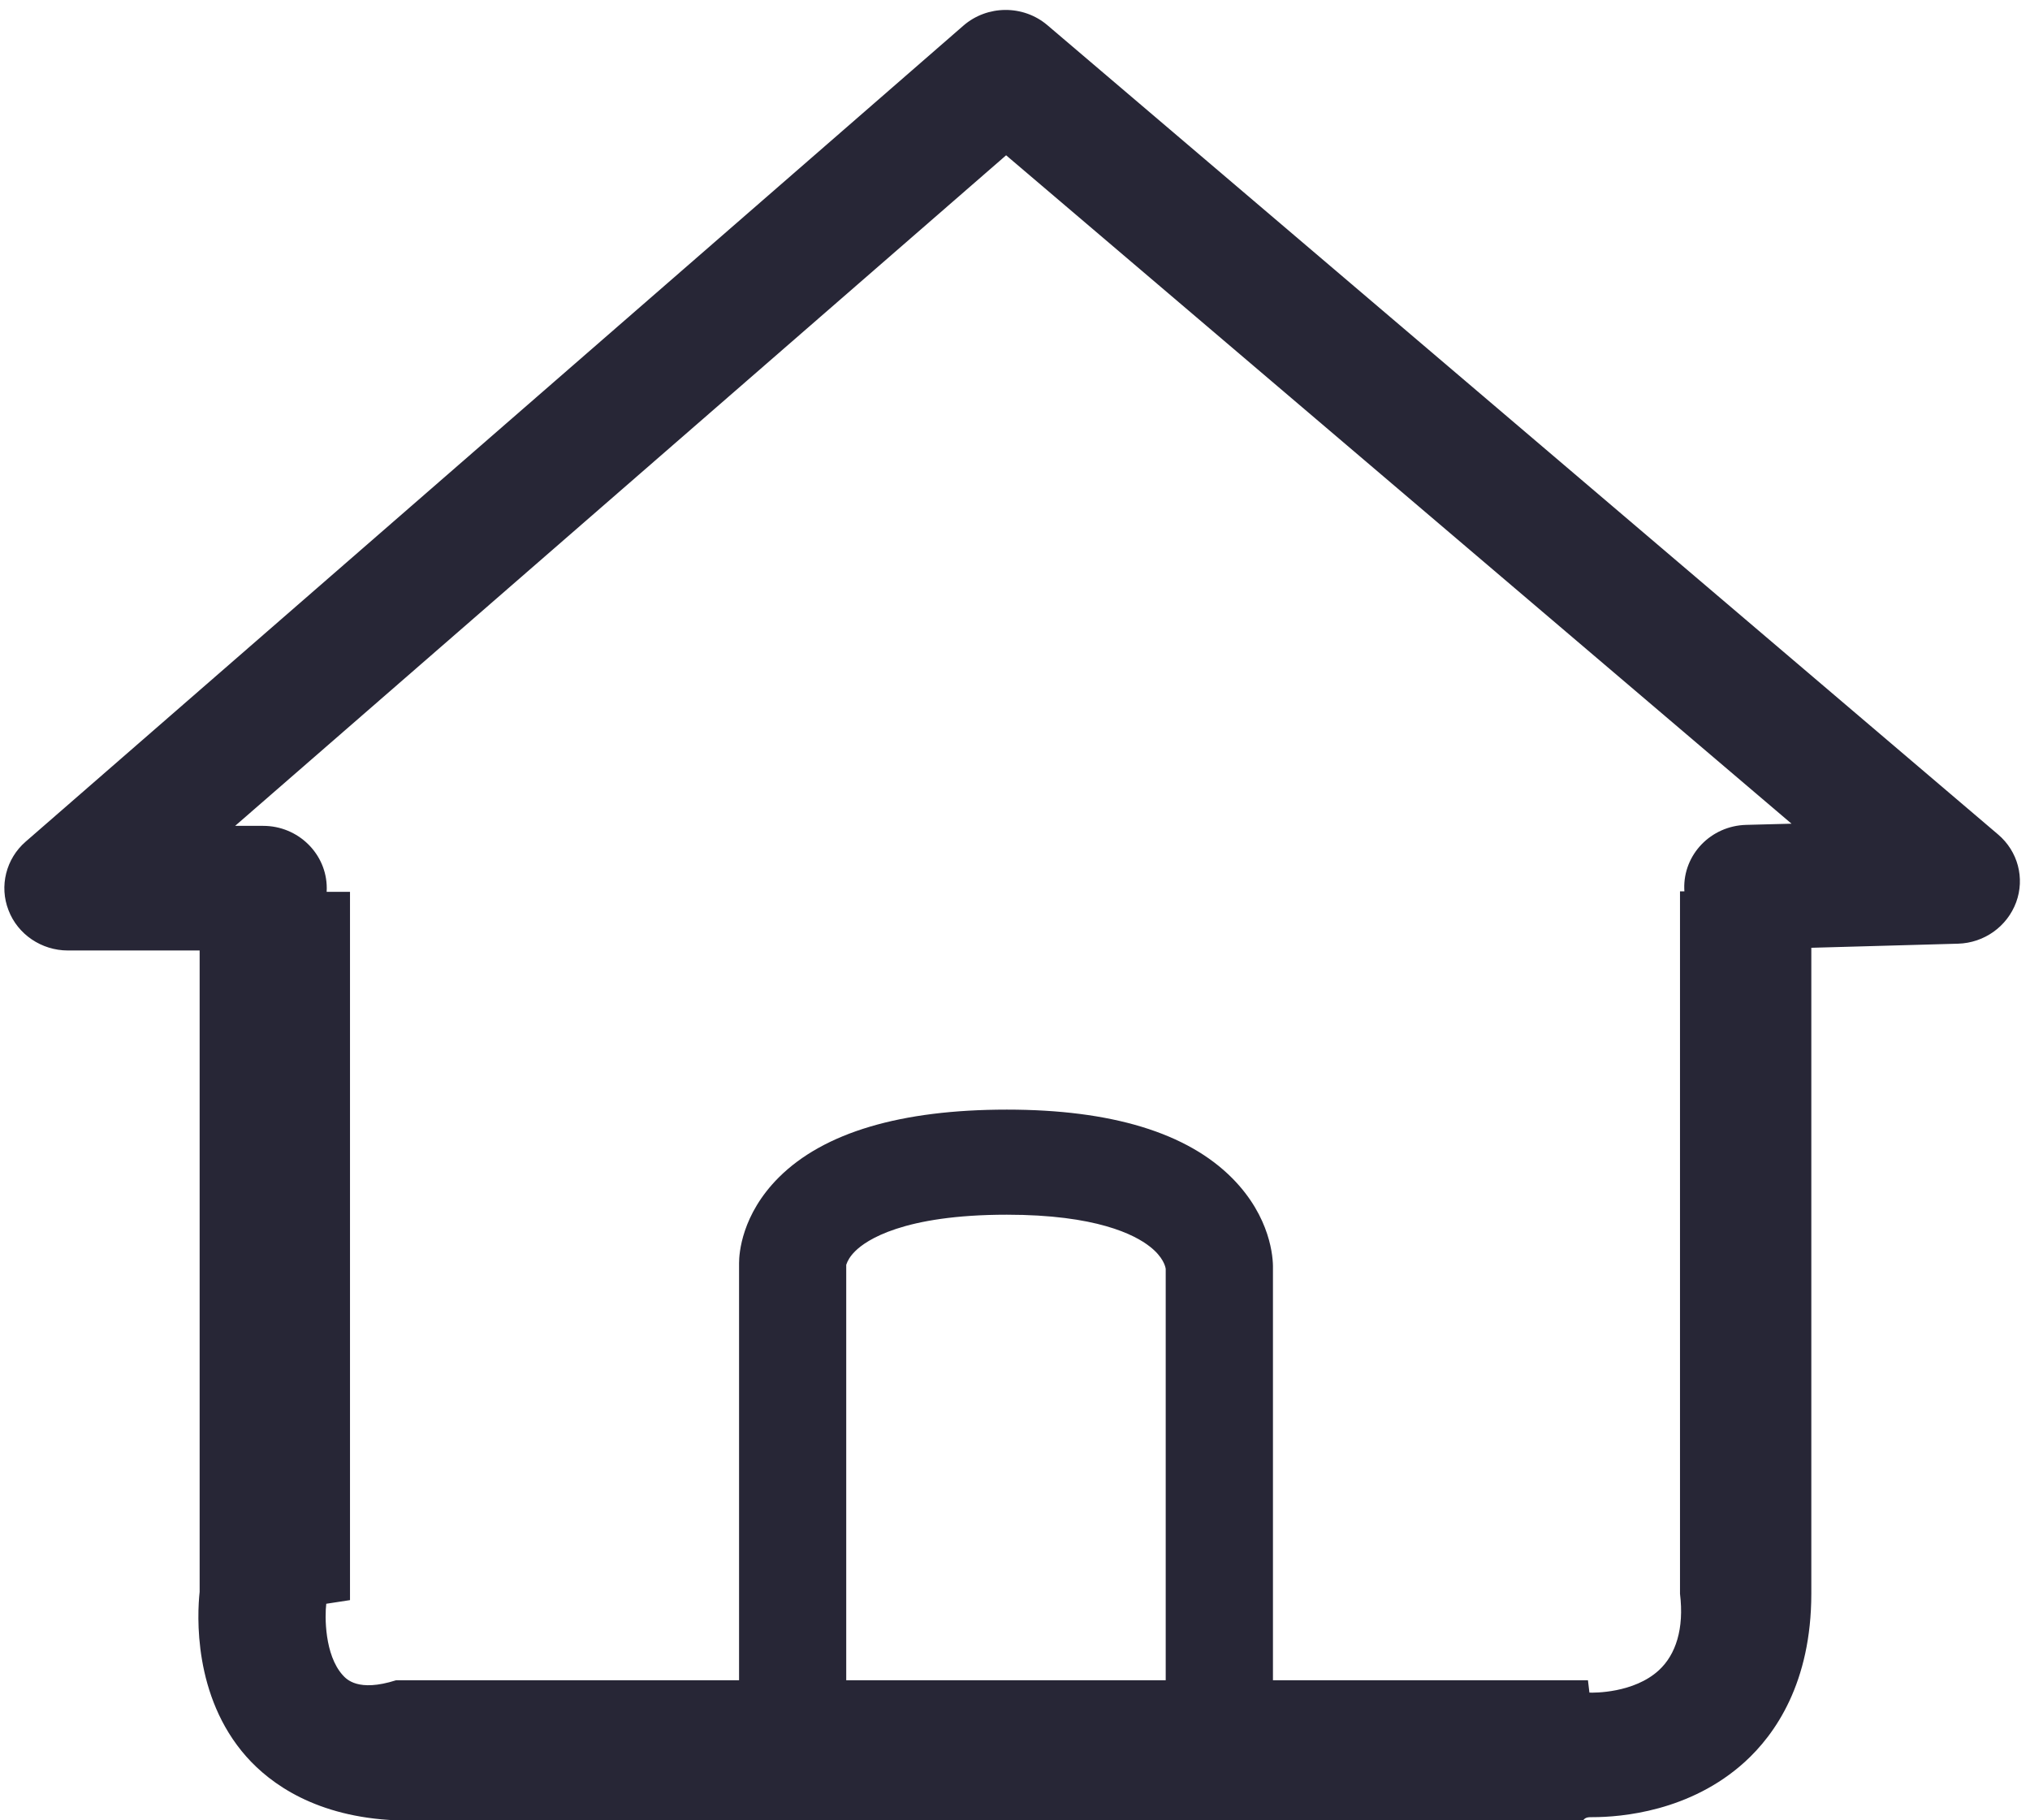 ﻿<?xml version="1.0" encoding="utf-8"?>
<svg version="1.1" xmlns:xlink="http://www.w3.org/1999/xlink" width="29px" height="26px" xmlns="http://www.w3.org/2000/svg">
  <g transform="matrix(1 0 0 1 -114 -131 )">
    <path d="M 22.749 25.955  C 22.692 25.955  22.649 25.955  22.617 26  L 5.657 26  C 4.522 25.952  3.866 25.482  3.519 25.09  C 2.756 24.228  2.817 23.06  2.852 22.737  L 2.852 12.738  L 5 12.738  L 5 22.855  L 4.661 22.907  C 4.639 23.084  4.636 23.637  4.895 23.925  C 4.948 23.984  5.115 24.172  5.657 24  L 22.685 24  L 22.706 24.176  C 22.766 24.179  23.341 24.186  23.699 23.856  C 23.94 23.633  24.061 23.265  24 22.764  L 24 12.731  L 25.876 12.731  L 25.876 22.761  C 25.876 24.036  25.359 24.773  24.926 25.166  C 24.146 25.875  23.156 25.955  22.749 25.955  Z M 3.76 13.576  L 0.969 13.576  C 0.594 13.576  0.253 13.346  0.122 13.002  C -0.013 12.658  0.086 12.265  0.366 12.022  L 13.763 0.366  C 14.104 0.07  14.618 0.067  14.962 0.359  L 28.543 11.918  C 28.827 12.158  28.929 12.543  28.802 12.888  C 28.674 13.232  28.348 13.468  27.972 13.479  L 24.997 13.562  C 24.986 13.562  24.979 13.562  24.968 13.562  C 24.479 13.562  24.075 13.18  24.061 12.696  C 24.047 12.206  24.44 11.796  24.944 11.782  L 25.593 11.765  L 14.373 2.218  L 3.359 11.796  L 3.76 11.796  C 4.26 11.796  4.668 12.196  4.668 12.686  C 4.668 13.176  4.26 13.576  3.76 13.576  Z M 11.323 25.072  C 10.902 25.072  10.558 24.735  10.558 24.321  L 10.558 18.041  C 10.558 17.906  10.593 17.35  11.125 16.818  C 11.77 16.175  12.87 15.849  14.384 15.849  C 15.877 15.849  16.962 16.179  17.607 16.832  C 18.153 17.385  18.189 17.965  18.185 18.118  L 18.185 24.297  C 18.185 24.711  17.841 25.048  17.419 25.048  C 16.997 25.048  16.653 24.711  16.653 24.297  L 16.653 18.125  C 16.65 18.094  16.618 17.954  16.426 17.805  C 16.21 17.635  15.66 17.35  14.384 17.35  C 12.902 17.35  12.373 17.715  12.217 17.871  C 12.139 17.948  12.107 18.014  12.093 18.055  C 12.089 18.062  12.089 18.066  12.089 18.069  L 12.089 24.318  C 12.089 24.735  11.745 25.072  11.323 25.072  Z " fill-rule="nonzero" fill="#272636" stroke="none" transform="matrix(1 0 0 1 114 131 )" />
  </g>
</svg>